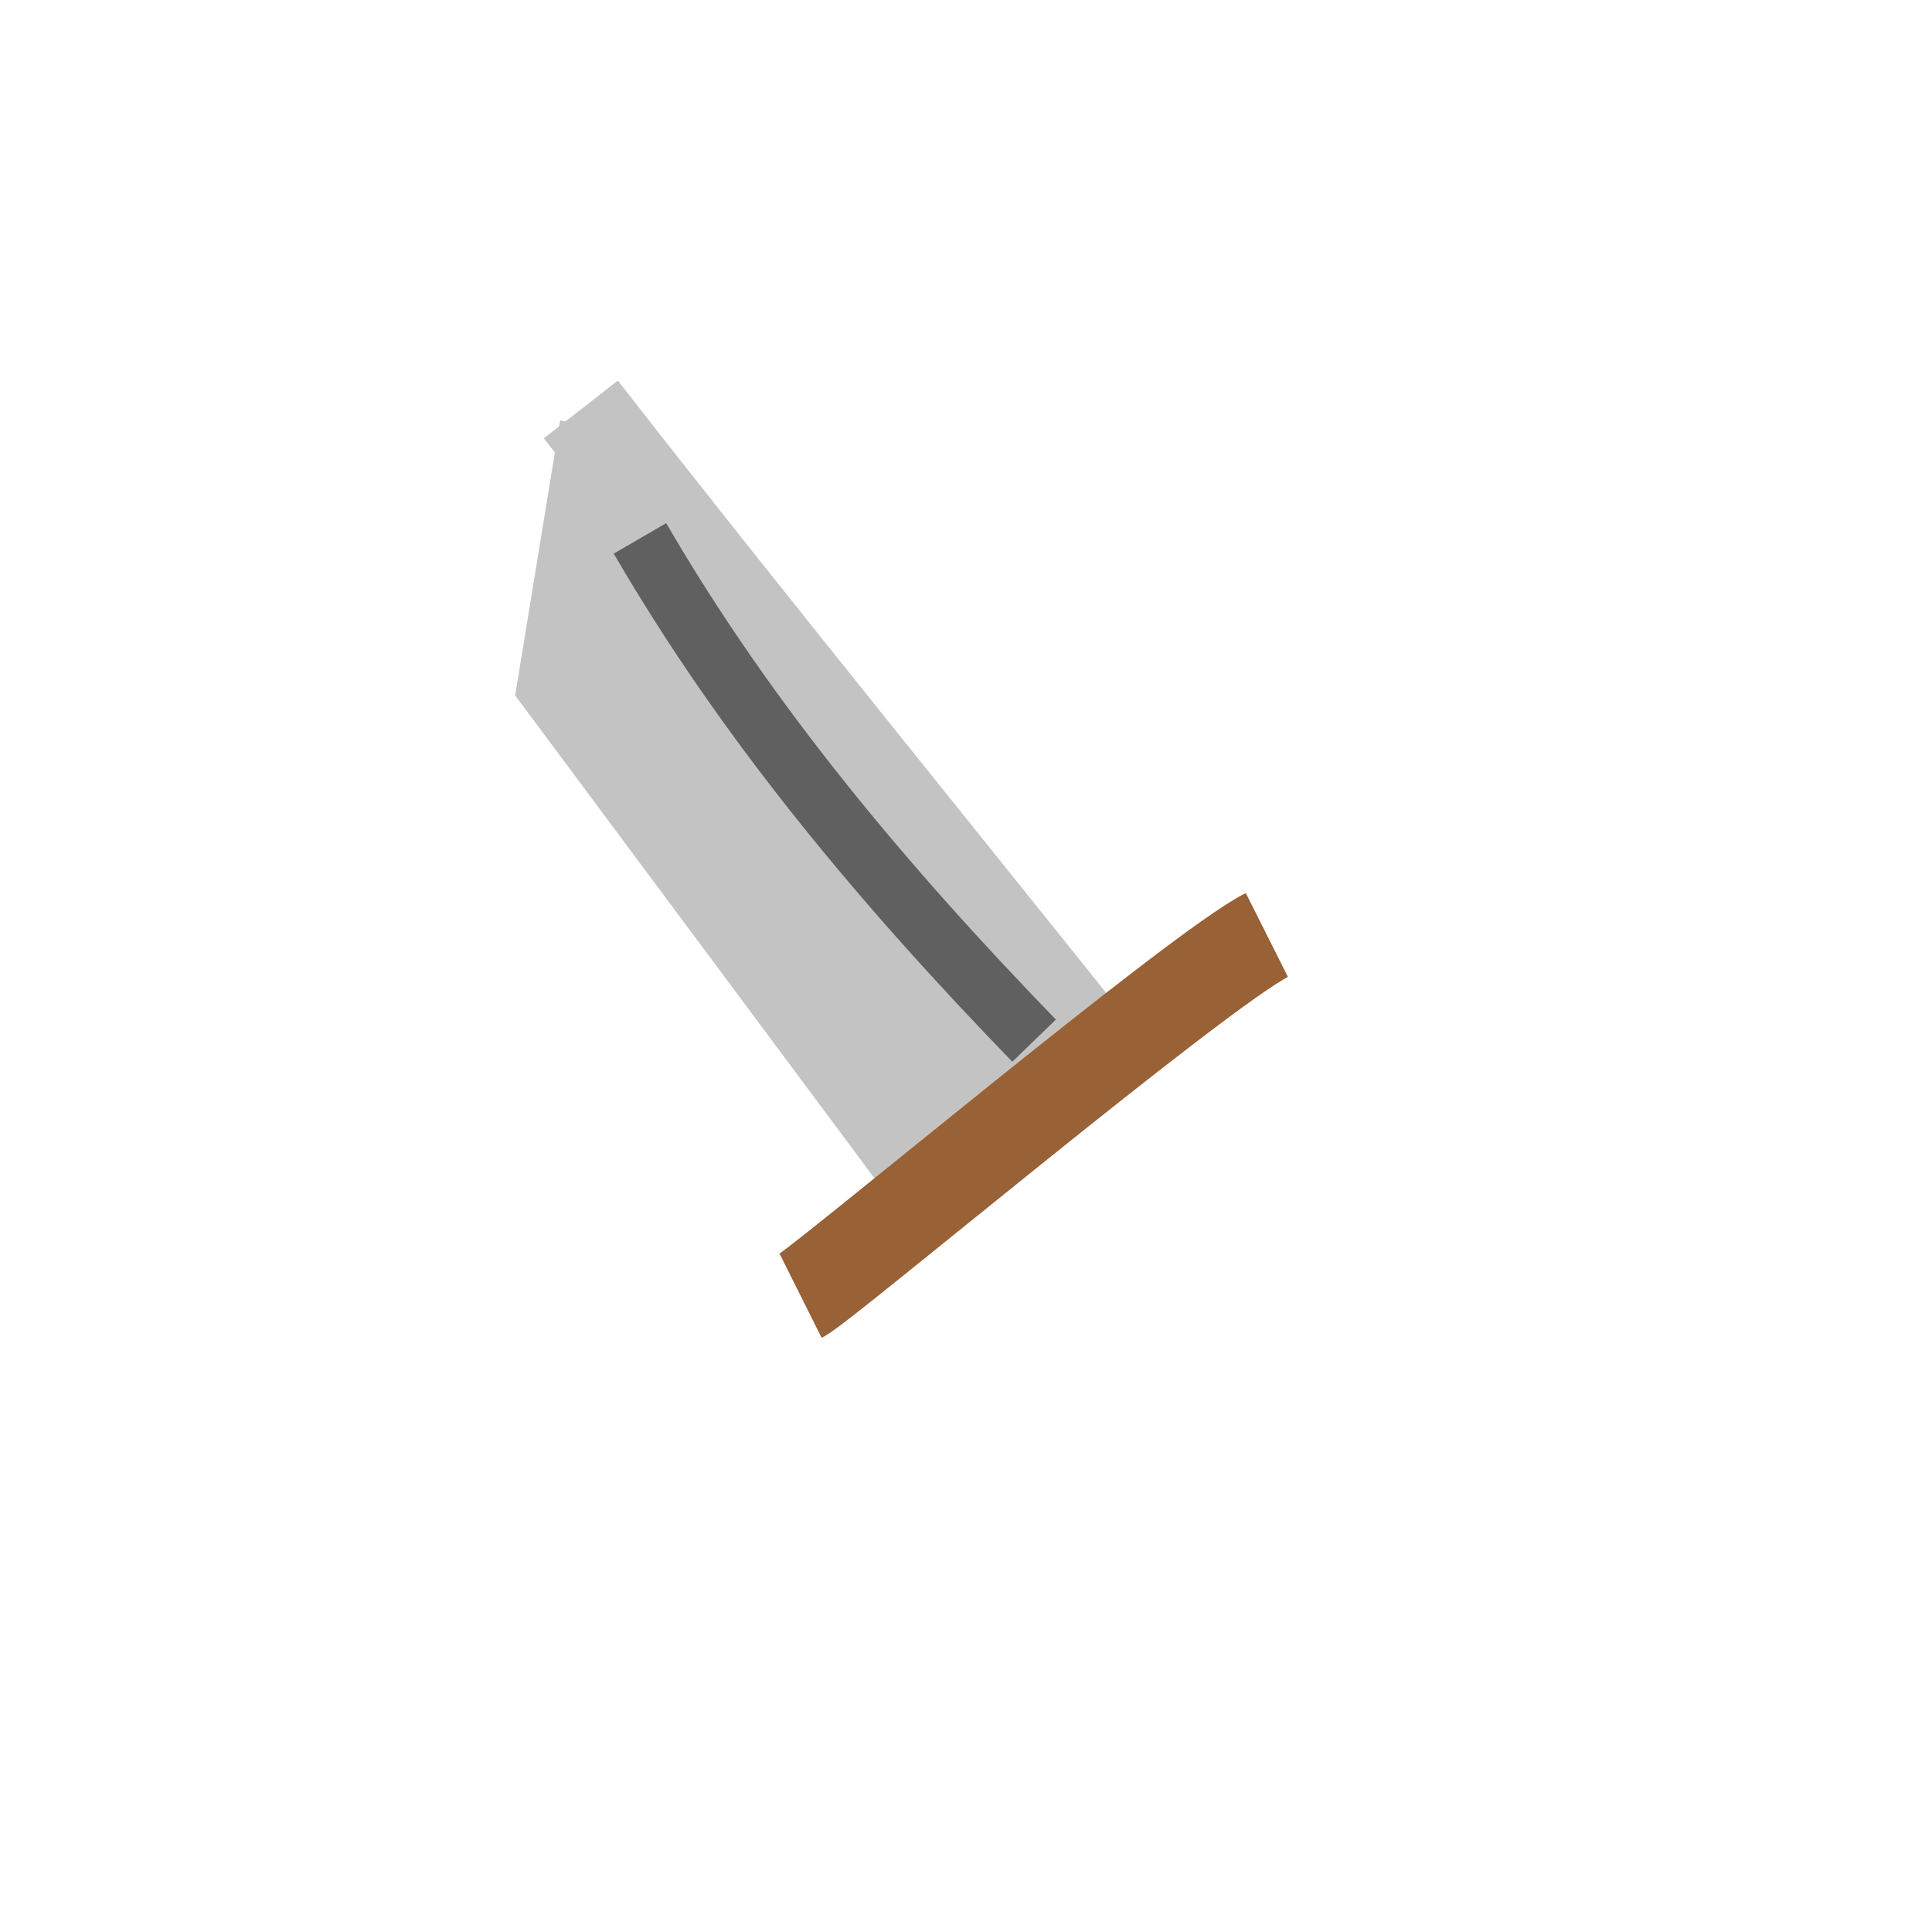 <?xml version="1.0" encoding="UTF-8" standalone="no"?>
<svg
   xmlns:dc="http://purl.org/dc/elements/1.1/"
   xmlns:cc="http://creativecommons.org/ns#"
   xmlns:rdf="http://www.w3.org/1999/02/22-rdf-syntax-ns#"
   xmlns:svg="http://www.w3.org/2000/svg"
   xmlns="http://www.w3.org/2000/svg"
   id="svg5"
   version="1.1"
   viewBox="0 0 1 1"
   height="1mm"
   width="1mm">
  <defs
     id="defs2" />
  <g
     id="layer1"
     transform="matrix(0.086,0,0,0.086,0.084,-24.594)">
    <path
       style="fill:none;stroke:#c3c3c3;stroke-width:0.565;stroke-linecap:butt;stroke-linejoin:miter;stroke-miterlimit:4;stroke-dasharray:none;stroke-opacity:1"
       d="m 2.519,288.441 c 0.971,1.247 2.173,2.724 3.261,4.088"
       id="path3742" />
    <path
       style="fill:none;stroke:#c3c3c3;stroke-width:0.565;stroke-linecap:butt;stroke-linejoin:miter;stroke-miterlimit:4;stroke-dasharray:none;stroke-opacity:1"
       d="m 2.673,288.553 c -0.084,0.512 -0.167,1.025 -0.251,1.537 0.729,0.98 1.459,1.96 2.188,2.94"
       id="path3744" />
    <path
       style="fill:none;stroke:#c3c3c3;stroke-width:0.665;stroke-linecap:butt;stroke-linejoin:miter;stroke-miterlimit:4;stroke-dasharray:none;stroke-opacity:1"
       d="m 2.74,289.299 c 0.835,1.047 1.67,2.094 2.506,3.14"
       id="path3746" />
    <path
       style="fill:none;stroke:#c3c3c3;stroke-width:0.665;stroke-linecap:butt;stroke-linejoin:miter;stroke-miterlimit:4;stroke-dasharray:none;stroke-opacity:1"
       d="m 2.556,289.759 c 0.043,0.055 0.086,0.11 0.129,0.164 0.748,0.953 1.495,1.906 2.243,2.859"
       id="path3746-3" />
    <path
       style="fill:none;stroke:#606060;stroke-width:0.365;stroke-linecap:butt;stroke-linejoin:miter;stroke-miterlimit:4;stroke-dasharray:none;stroke-opacity:1"
       d="m 2.875,289.217 c 0.647,1.115 1.474,2.096 2.372,3.023"
       id="path3746-6" />
    <path
       style="fill:none;stroke:#986136;stroke-width:0.565;stroke-linecap:butt;stroke-linejoin:miter;stroke-miterlimit:4;stroke-dasharray:none;stroke-opacity:1"
       d="m 3.842,293.776 c 0.132,-0.066 2.388,-1.962 2.806,-2.172"
       id="path3748" />
  </g>
</svg>
